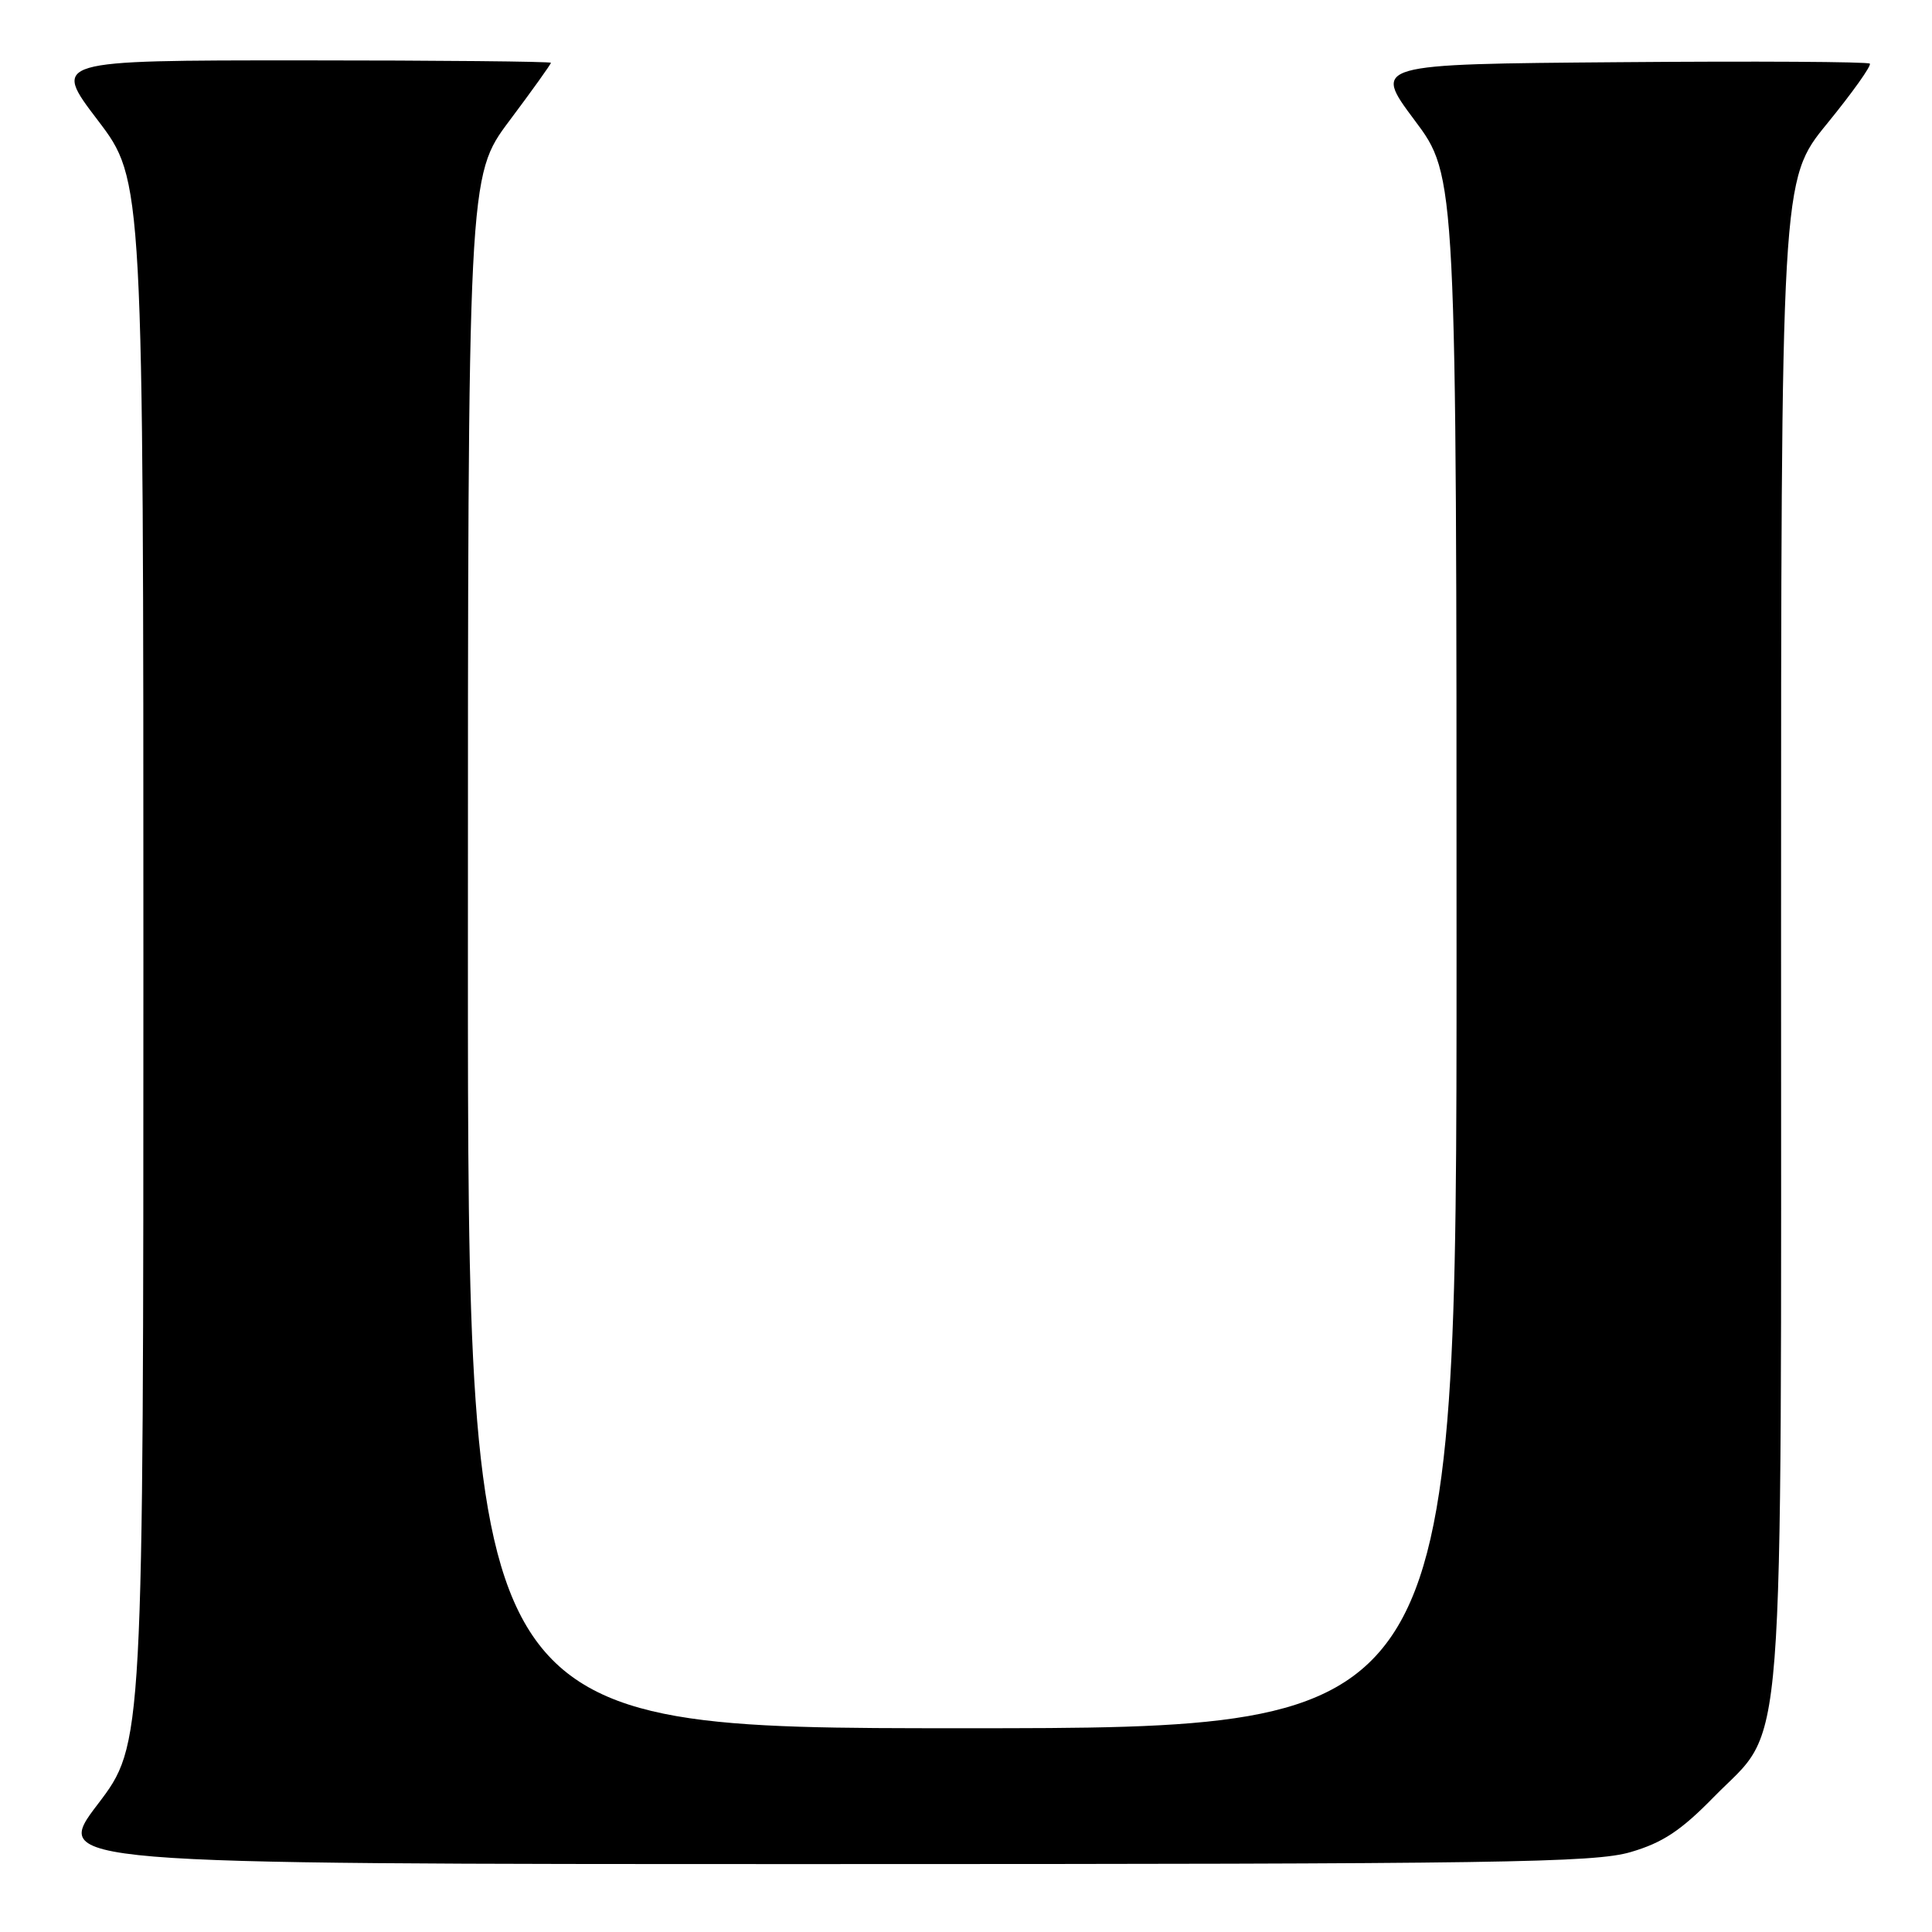 <?xml version="1.0" encoding="UTF-8" standalone="no"?>
<!DOCTYPE svg PUBLIC "-//W3C//DTD SVG 1.1//EN" "http://www.w3.org/Graphics/SVG/1.1/DTD/svg11.dtd" >
<svg xmlns="http://www.w3.org/2000/svg" xmlns:xlink="http://www.w3.org/1999/xlink" version="1.1" viewBox="0 0 256 256">
 <g >
 <path fill="currentColor"
d=" M 216.07 245.41 C 220.31 244.17 222.73 242.57 227.09 238.11 C 236.67 228.33 236.00 236.95 236.00 123.24 C 236.00 23.84 236.00 23.84 242.11 16.37 C 245.47 12.25 248.01 8.68 247.76 8.43 C 247.51 8.18 232.59 8.09 214.60 8.24 C 181.89 8.50 181.89 8.50 187.44 15.93 C 193.00 23.35 193.00 23.35 193.00 126.18 C 193.00 229.00 193.00 229.00 127.50 229.00 C 62.00 229.00 62.00 229.00 62.00 126.18 C 62.00 23.35 62.00 23.35 67.50 16.00 C 70.53 11.96 73.00 8.50 73.00 8.32 C 73.00 8.15 58.13 8.00 39.96 8.00 C 6.91 8.00 6.91 8.00 12.96 15.94 C 19.00 23.88 19.00 23.88 19.00 127.50 C 19.00 231.12 19.00 231.12 12.96 239.06 C 6.91 247.00 6.91 247.00 108.77 247.00 C 198.98 247.00 211.26 246.82 216.07 245.41 Z "/>
</g>
</svg>
